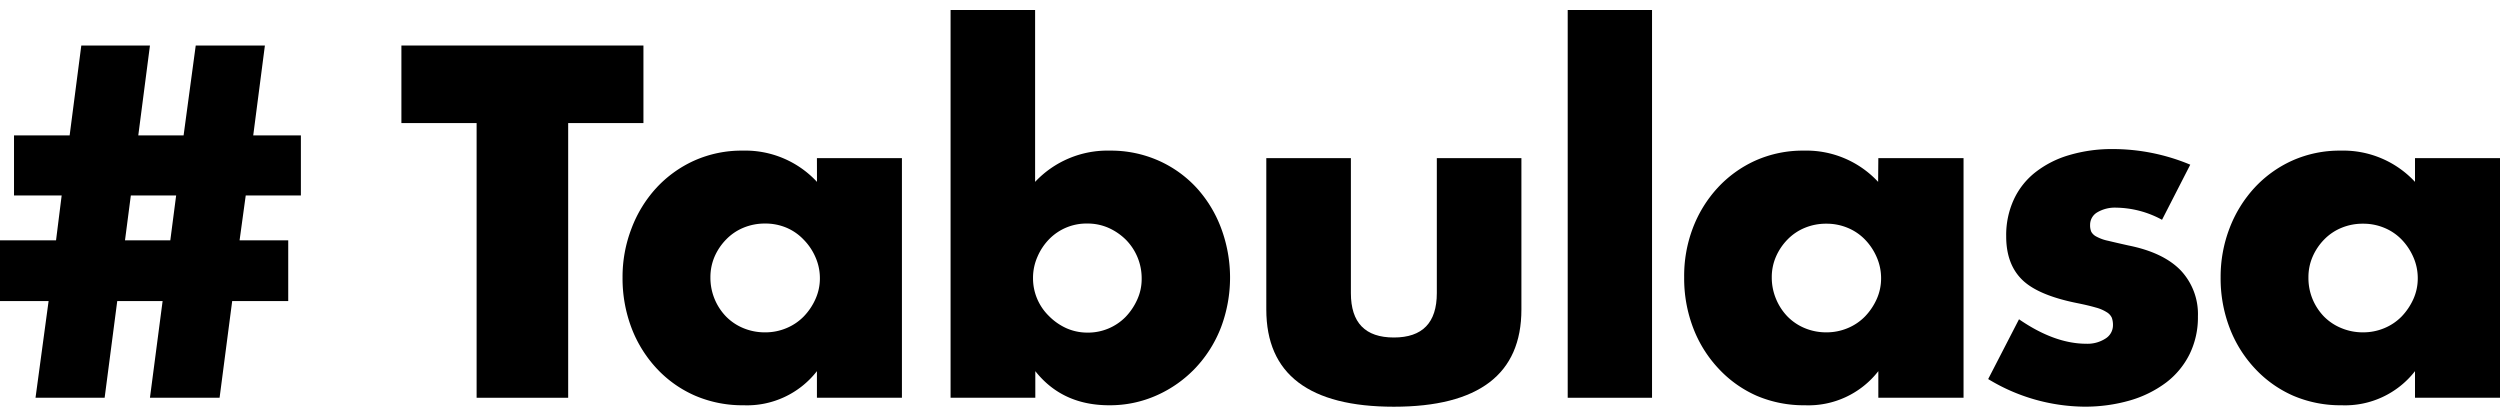 <svg xmlns="http://www.w3.org/2000/svg" viewBox="0 0 480 80"><path d="M55.34,46.14V57.81H44.58L42.16,76.37H28.79l2.43-18.56H22.51L20.09,76.37H6.82L9.33,57.81H0V46.14H10.76l1.08-8.61H2.69V26H13.37L15.61,8.74H28.79L26.55,26h8.7L37.58,8.74H50.86L48.62,26h9.15V37.53H47.18L46,46.14ZM33.82,37.53h-8.7L24,46.14h8.7Z"/><path d="M109.09,23.63V76.37H91.51V23.63H77.07V8.74h46.47V23.63Z"/><path d="M156.85,30.36h16.32v46H156.85V71.26a17,17,0,0,1-14.08,6.55A23,23,0,0,1,133.53,76a22.13,22.13,0,0,1-7.36-5.16,23.88,23.88,0,0,1-4.89-7.8,26.82,26.82,0,0,1-1.75-9.78,25.83,25.83,0,0,1,1.71-9.37A24,24,0,0,1,126,36.1a22.52,22.52,0,0,1,7.27-5.25,22.25,22.25,0,0,1,9.33-1.93,18.77,18.77,0,0,1,14.26,6ZM136.4,53.23a10.7,10.7,0,0,0,3,7.54A10,10,0,0,0,142.72,63a10.69,10.69,0,0,0,4.17.81A10.39,10.39,0,0,0,151,63a10,10,0,0,0,3.32-2.24,11.49,11.49,0,0,0,2.24-3.32,9.67,9.67,0,0,0,.86-4,10,10,0,0,0-.86-4.08A11,11,0,0,0,154.29,46,9.86,9.86,0,0,0,151,43.72a10.38,10.38,0,0,0-4.08-.8,10.68,10.68,0,0,0-4.17.8A9.86,9.86,0,0,0,139.4,46a10.88,10.88,0,0,0-2.2,3.27A10,10,0,0,0,136.4,53.23Z"/><path d="M198.74,1.92v33a19.06,19.06,0,0,1,14.36-6,22.57,22.57,0,0,1,9.37,1.93,22.14,22.14,0,0,1,7.26,5.2,23.87,23.87,0,0,1,4.71,7.72,27.11,27.11,0,0,1,0,19.06,23.88,23.88,0,0,1-4.89,7.8,23.23,23.23,0,0,1-7.4,5.25,22,22,0,0,1-9.19,1.93q-9,0-14.18-6.55v5.11H182.51V1.92ZM219.2,53.5a10.52,10.52,0,0,0-3-7.44,11.25,11.25,0,0,0-3.32-2.29,9.91,9.91,0,0,0-4.13-.85,10,10,0,0,0-7.31,3,11,11,0,0,0-2.24,3.36,10,10,0,0,0-.86,4.08,10.1,10.1,0,0,0,3.05,7.31A11.21,11.21,0,0,0,204.71,63a9.92,9.92,0,0,0,4.08.86,10.1,10.1,0,0,0,7.31-3,11.69,11.69,0,0,0,2.24-3.32A9.46,9.46,0,0,0,219.2,53.5Z"/><path d="M259.37,30.36V56.28q0,8.52,8.25,8.52t8.25-8.52V30.36h16.24V59.42q0,9.33-6.15,14t-18.34,4.67q-12.19,0-18.34-4.67t-6.15-14V30.36Z"/><path d="M317.19,1.92V76.37H301V1.92Z"/><path d="M360.64,30.36H377v46H360.64V71.26a17,17,0,0,1-14.09,6.55A23,23,0,0,1,337.31,76,22.19,22.19,0,0,1,330,70.81a23.72,23.72,0,0,1-4.89-7.8,26.61,26.61,0,0,1-1.75-9.78A25.83,25.83,0,0,1,325,43.86a24,24,0,0,1,4.75-7.76A22.47,22.47,0,0,1,337,30.85a22.25,22.25,0,0,1,9.33-1.93,18.79,18.79,0,0,1,14.27,6ZM340.18,53.23A10.62,10.62,0,0,0,341,57.4a10.74,10.74,0,0,0,2.2,3.37A10,10,0,0,0,346.51,63a10.62,10.62,0,0,0,4.17.81,10.46,10.46,0,0,0,4.08-.81,10,10,0,0,0,3.32-2.24,11.69,11.69,0,0,0,2.24-3.32,9.66,9.66,0,0,0,.85-4,10,10,0,0,0-.85-4.08A11.22,11.22,0,0,0,358.08,46a9.86,9.86,0,0,0-3.32-2.25,10.45,10.45,0,0,0-4.08-.8,10.61,10.61,0,0,0-4.17.8A9.86,9.86,0,0,0,343.19,46a10.88,10.88,0,0,0-2.2,3.27A9.81,9.81,0,0,0,340.18,53.23Z"/><path d="M415.11,42.2a18.9,18.9,0,0,0-8.79-2.33,6.64,6.64,0,0,0-3.63.89,2.76,2.76,0,0,0-1.39,2.42,3.22,3.22,0,0,0,.22,1.31,2.32,2.32,0,0,0,1,.94,8.06,8.06,0,0,0,2.24.8q1.49.36,3.9.9c4.49.9,7.83,2.5,10.05,4.8A12.24,12.24,0,0,1,422,60.77,16,16,0,0,1,420.4,68a15.49,15.49,0,0,1-4.48,5.43A21.57,21.57,0,0,1,409,76.87a31.05,31.05,0,0,1-8.88,1.21,36.09,36.09,0,0,1-18.39-5.3l5.92-11.48Q394.47,66,400.58,66a6.36,6.36,0,0,0,3.68-1,3,3,0,0,0,1.43-2.51,4.16,4.16,0,0,0-.22-1.48,2.43,2.43,0,0,0-1-1.08,7.43,7.43,0,0,0-2.1-.89c-.93-.27-2.14-.56-3.64-.86q-7.53-1.52-10.54-4.53t-3-8.29a16.27,16.27,0,0,1,1.44-7,14.26,14.26,0,0,1,4.12-5.25,19.26,19.26,0,0,1,6.5-3.32,28.83,28.83,0,0,1,8.48-1.17,38.52,38.52,0,0,1,14.8,3Z"/><path d="M463.68,30.36H480v46H463.68V71.26a17,17,0,0,1-14.09,6.55A23,23,0,0,1,440.35,76,22.19,22.19,0,0,1,433,70.81a23.72,23.72,0,0,1-4.89-7.8,26.61,26.61,0,0,1-1.75-9.78,26,26,0,0,1,1.7-9.37,24.22,24.22,0,0,1,4.76-7.76,22.47,22.47,0,0,1,7.26-5.25,22.25,22.25,0,0,1,9.33-1.93,18.79,18.79,0,0,1,14.27,6ZM443.22,53.23A10.62,10.62,0,0,0,444,57.4a10.74,10.74,0,0,0,2.2,3.37A10,10,0,0,0,449.55,63a10.62,10.62,0,0,0,4.17.81A10.46,10.46,0,0,0,457.8,63a10,10,0,0,0,3.32-2.24,11.9,11.9,0,0,0,2.24-3.32,9.66,9.66,0,0,0,.85-4,10,10,0,0,0-.85-4.08A11.42,11.42,0,0,0,461.12,46a9.86,9.86,0,0,0-3.32-2.25,10.45,10.45,0,0,0-4.08-.8,10.61,10.61,0,0,0-4.17.8A9.86,9.86,0,0,0,446.23,46a10.88,10.88,0,0,0-2.2,3.27A9.81,9.81,0,0,0,443.22,53.23Z"/></svg>
